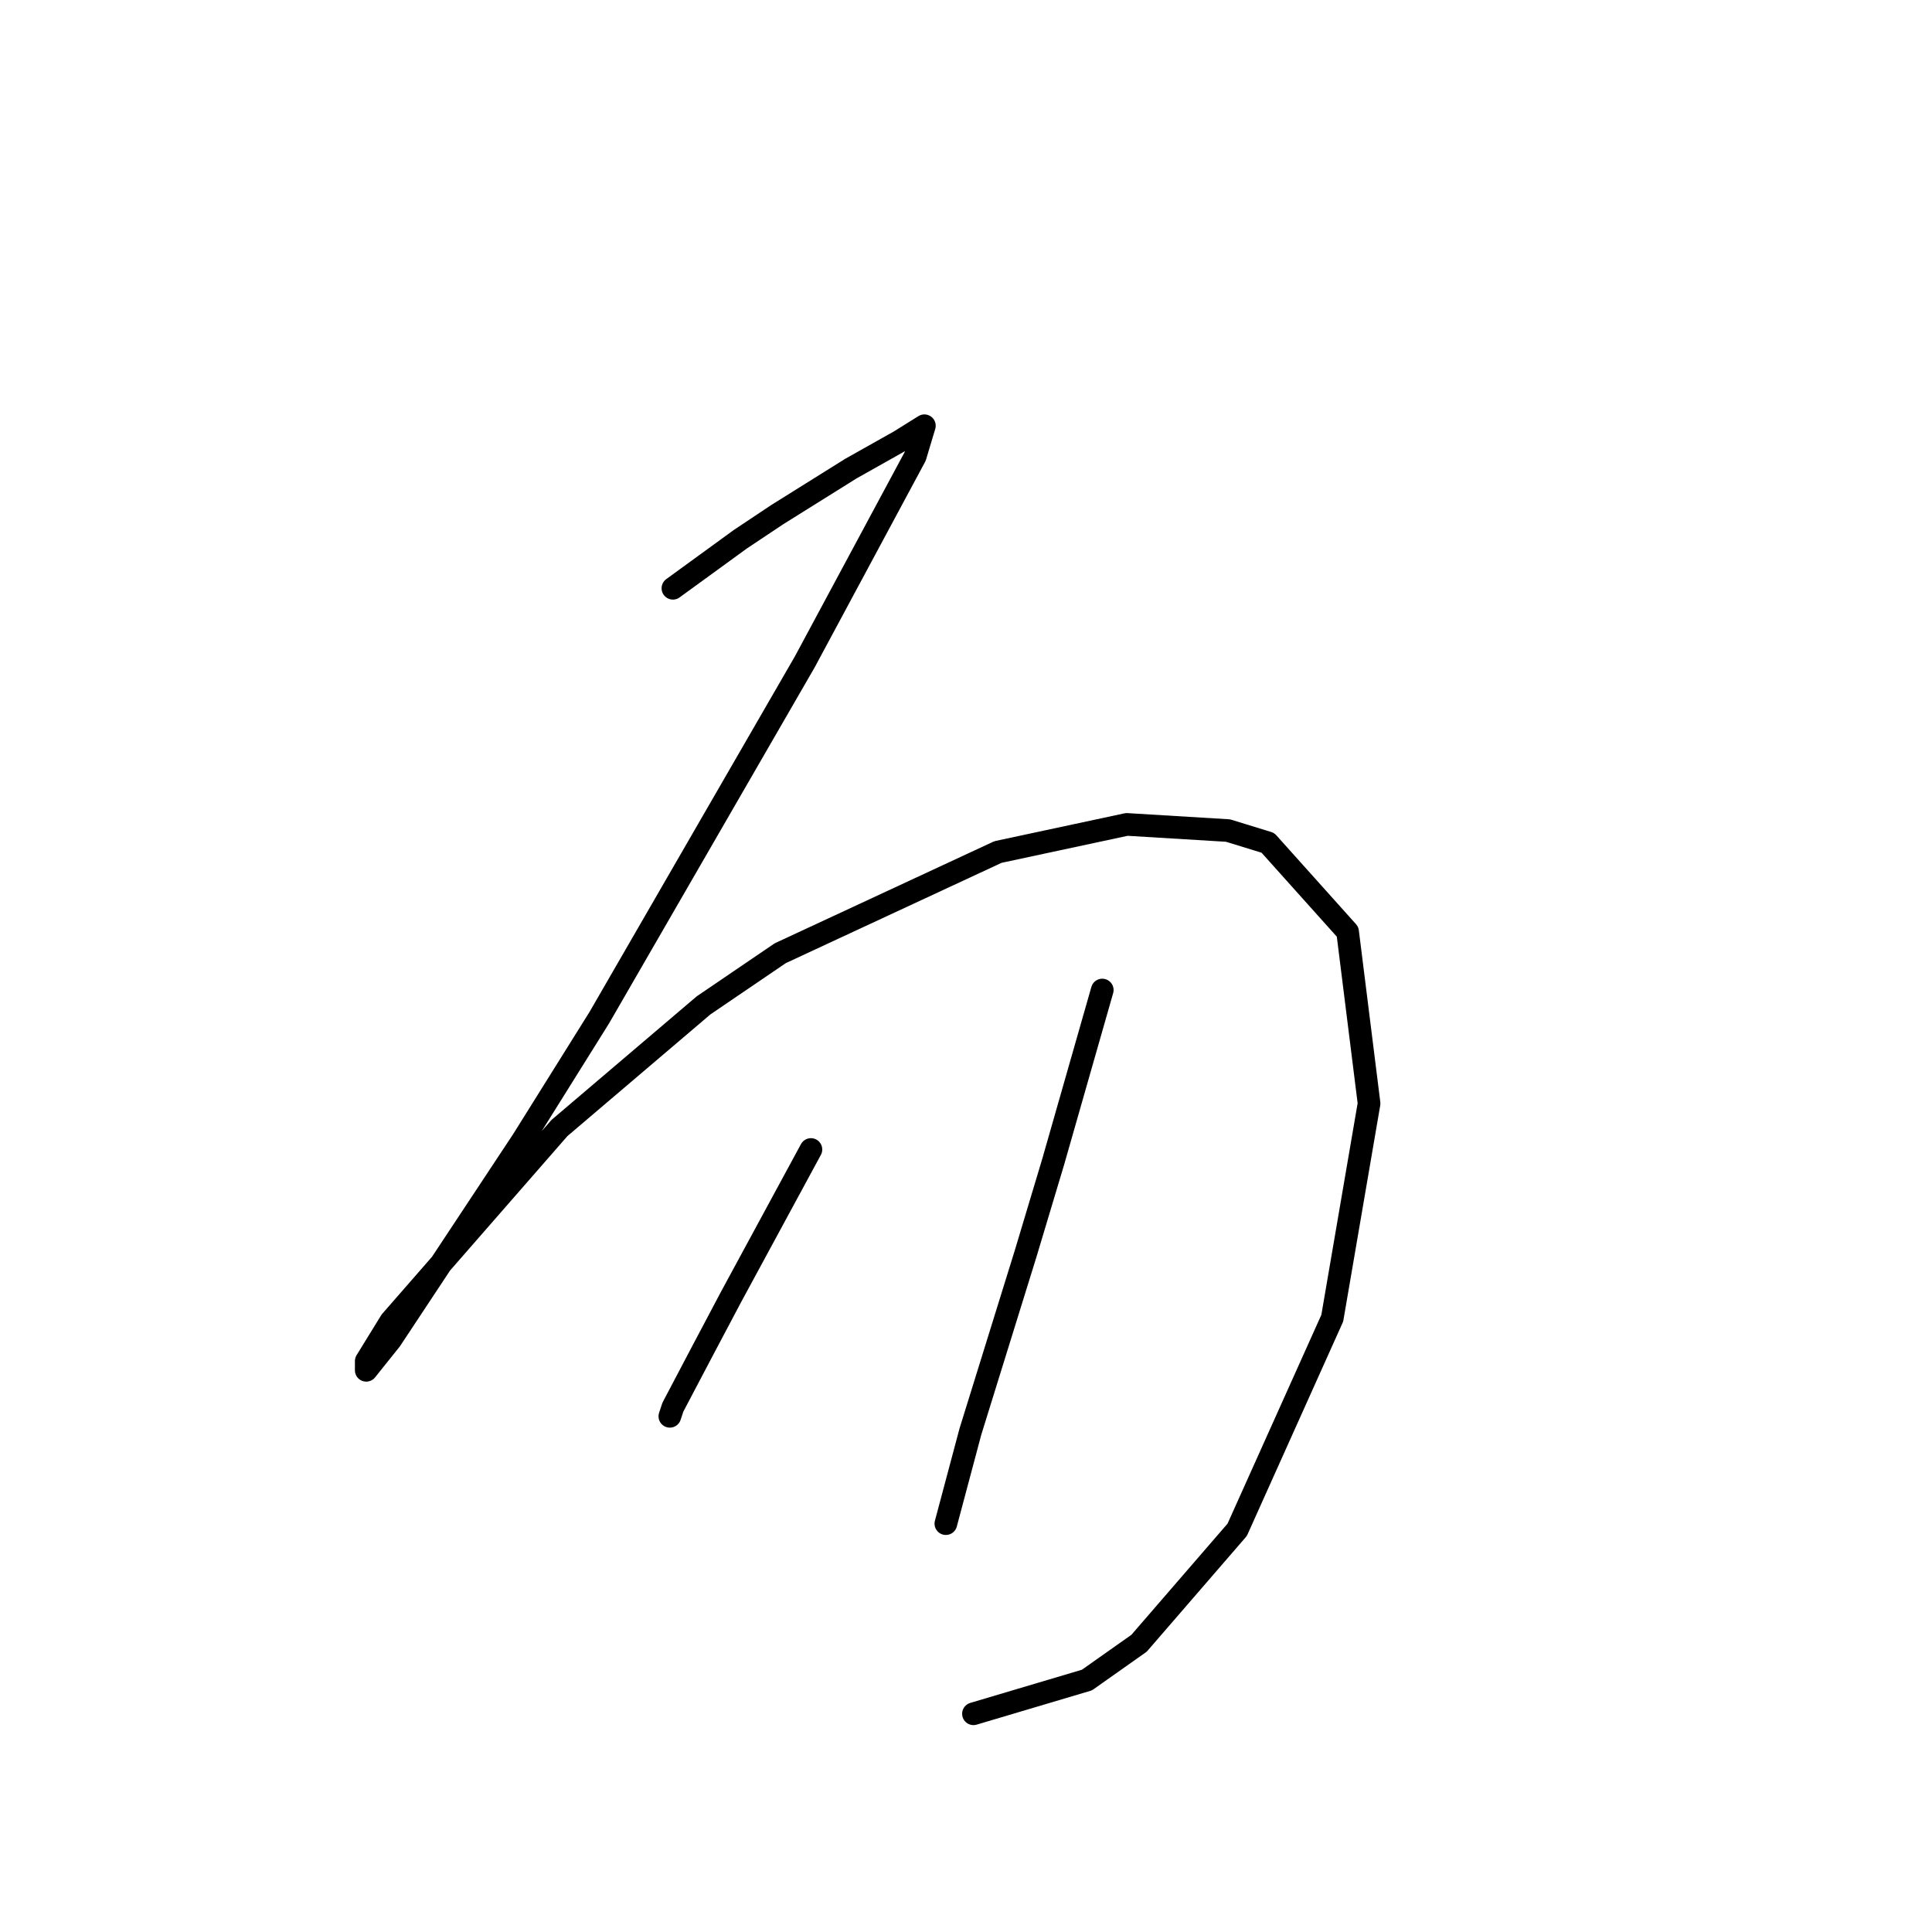 <?xml version="1.0" standalone="no"?>
    <svg width="256" height="256" xmlns="http://www.w3.org/2000/svg" version="1.1">
    <polyline stroke="black" stroke-width="3" stroke-linecap="round" fill="transparent" stroke-linejoin="round" points="89.164 77.949 93.634 74.698 98.104 71.447 102.981 68.196 112.734 62.101 119.235 58.443 122.486 56.412 121.267 60.475 106.638 87.702 79.412 134.84 69.252 151.095 51.779 177.509 48.528 181.572 48.528 180.353 51.779 175.07 74.129 149.469 93.228 133.215 103.387 126.306 132.239 112.896 149.306 109.239 162.717 110.052 167.999 111.677 178.565 123.462 181.409 146.218 176.533 174.664 163.936 202.703 150.932 217.739 144.024 222.615 128.988 227.085 128.988 227.085 " />
        <polyline stroke="black" stroke-width="3" stroke-linecap="round" fill="transparent" stroke-linejoin="round" points="107.451 152.314 102.168 162.067 96.885 171.819 93.228 178.728 89.164 186.449 88.758 187.668 88.758 187.668 " />
        <polyline stroke="black" stroke-width="3" stroke-linecap="round" fill="transparent" stroke-linejoin="round" points="146.056 131.183 142.805 142.561 139.554 153.939 135.896 166.13 128.582 189.7 125.331 201.891 125.331 201.891 " />
        </svg>
